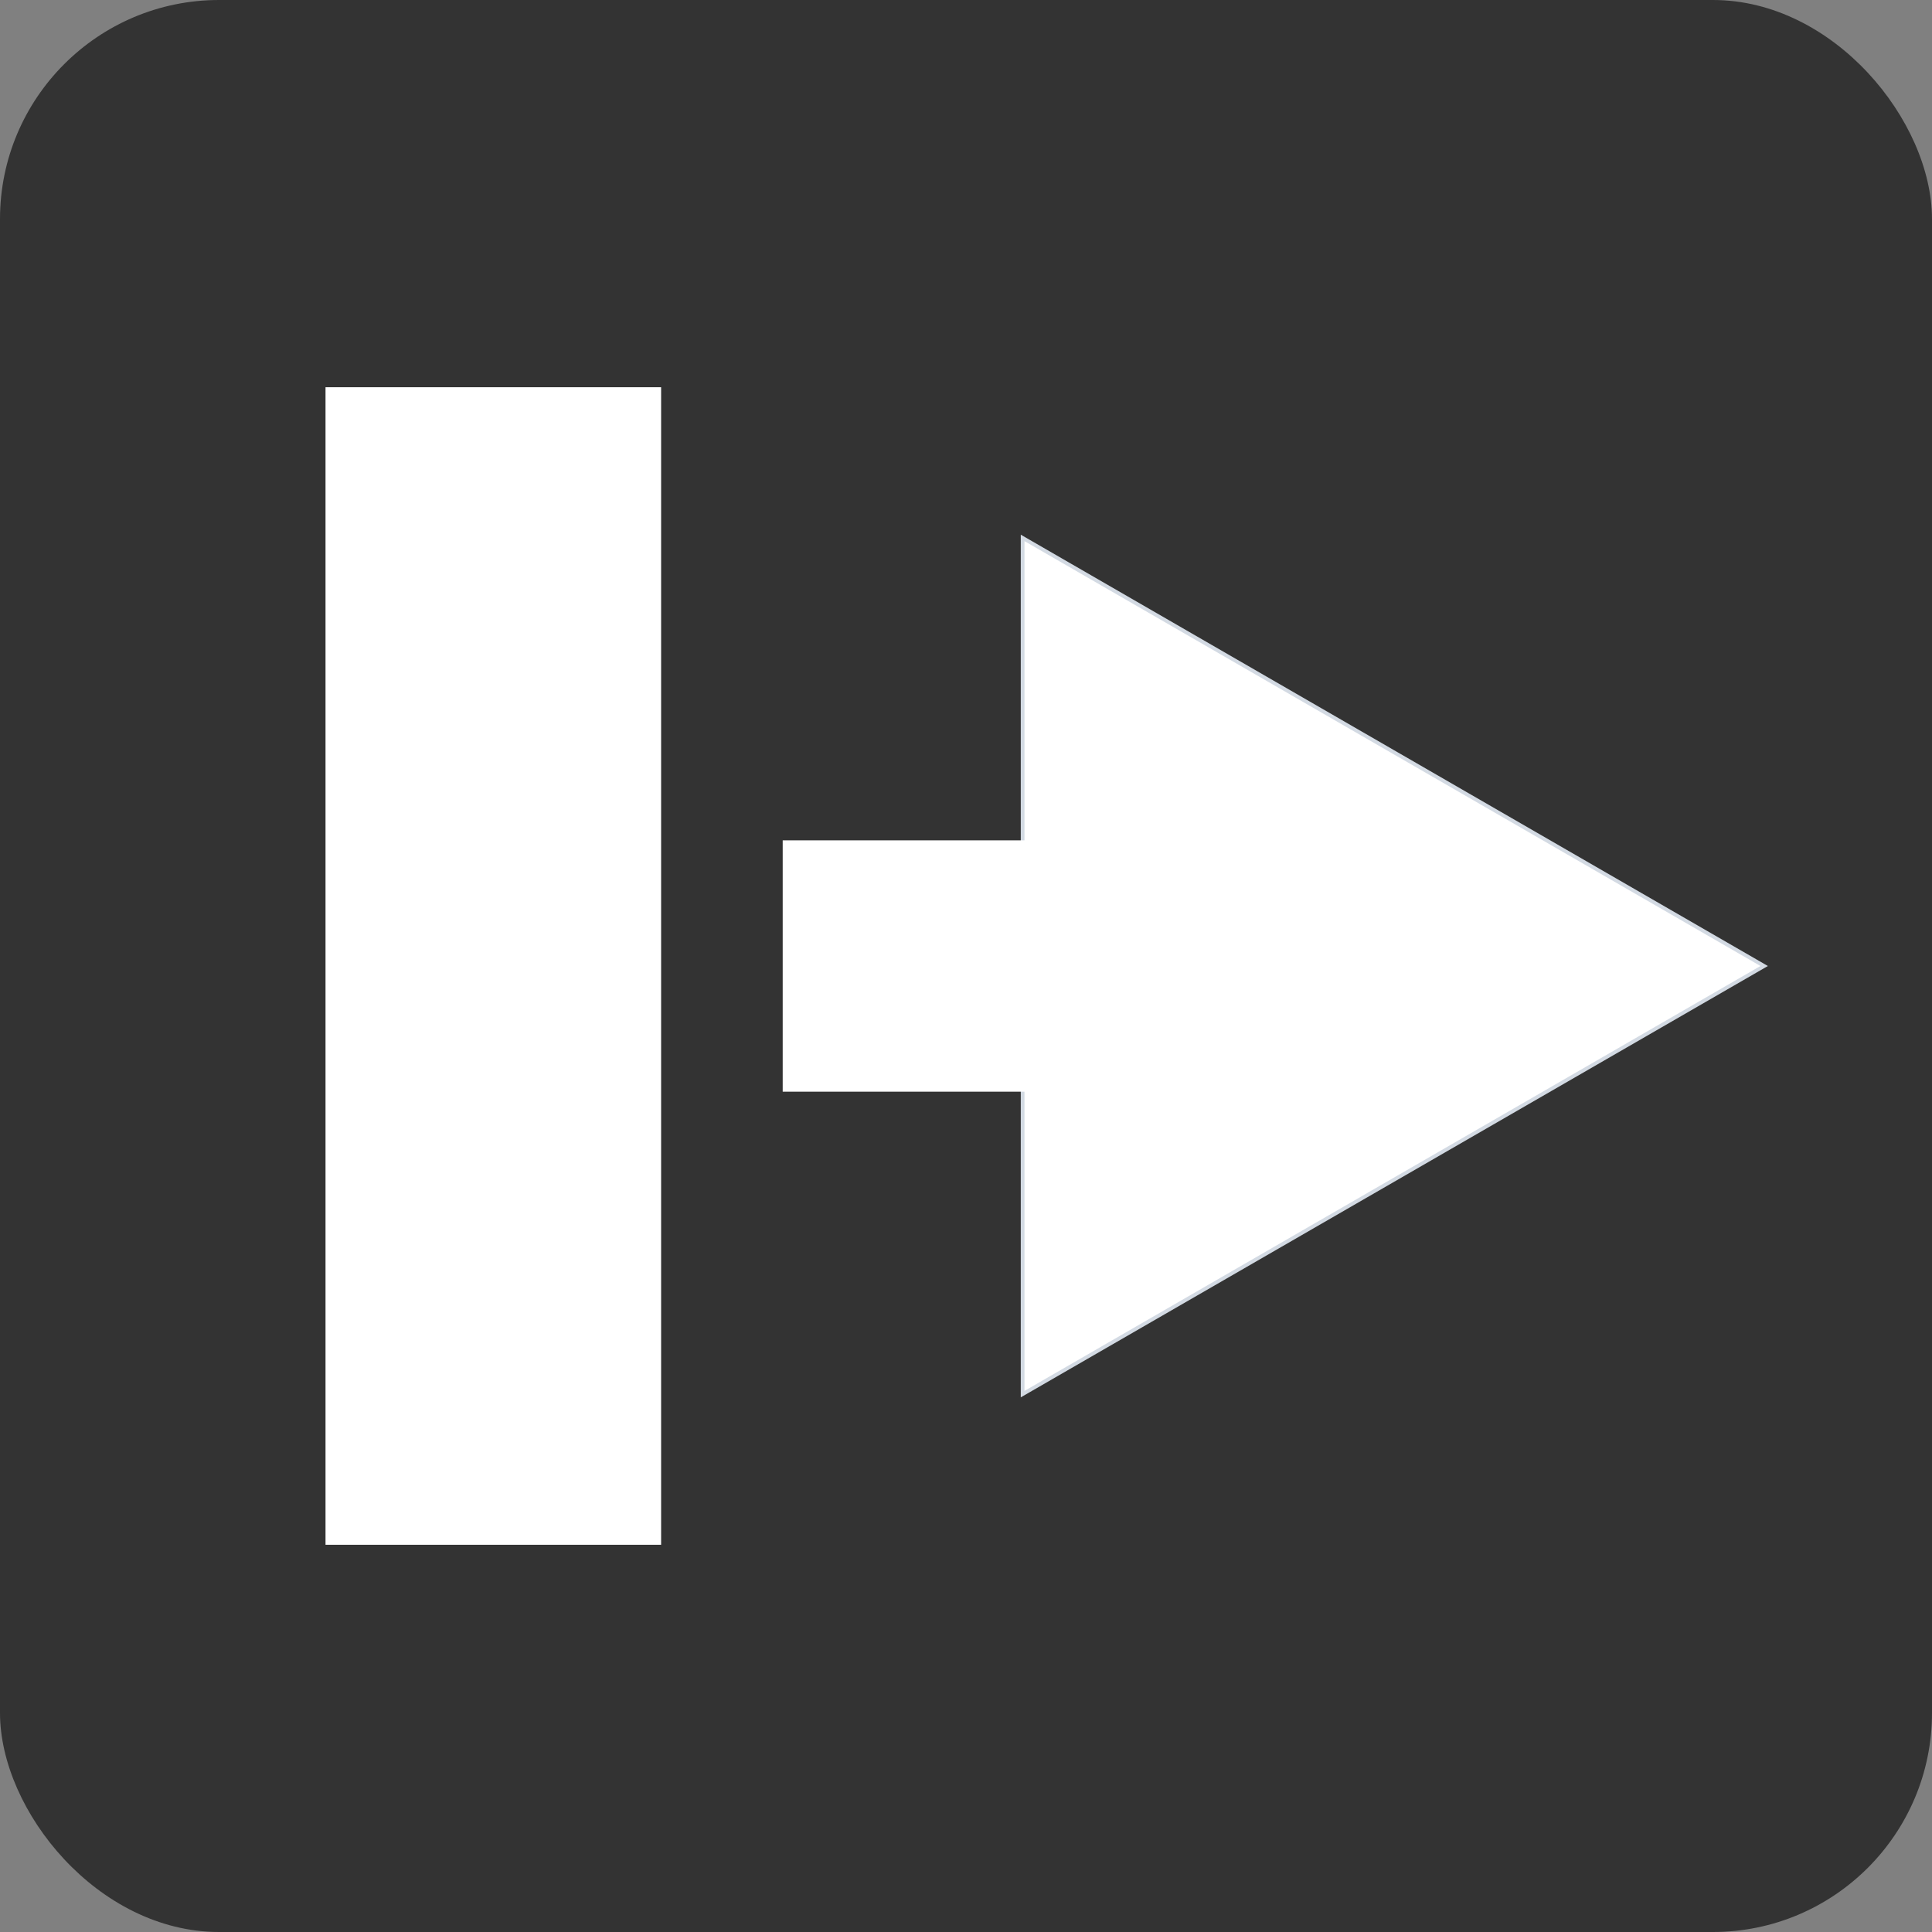 <?xml version="1.0" encoding="UTF-8" standalone="no"?>
<svg
   xmlns:dc="http://purl.org/dc/elements/1.1/"
   xmlns:cc="http://creativecommons.org/ns#"
   xmlns:rdf="http://www.w3.org/1999/02/22-rdf-syntax-ns#"
   xmlns:svg="http://www.w3.org/2000/svg"
   xmlns="http://www.w3.org/2000/svg"
   width="93.544mm"
   height="93.544mm"
   viewBox="0 0 93.544 93.544"
   version="1.1"
   id="svg8">
  <rect x="0" y="0" width="93.544" height="93.544" fill="#808080" stroke="none"/>
  <defs
     id="defs2" />
  <rect
     ry="10.608"
     style="fill:#333333;stroke-width:0.286"
     y="4.7515869e-07"
     x="4.4555666e-08"
     height="93.544"
     width="93.544"
     id="rect3699" />
  <g
     style="stroke:none"
     id="g997">
    <rect
       style="fill:#ffffff;fill-opacity:1;stroke:none;stroke-width:0.238;stroke-opacity:1"
       id="rect892"
       width="16.249"
       height="56.046"
       x="15.761"
       y="18.749" />
  </g>
  <path
     d="m 85.418,46.772 -17.952,10.365 -17.952,10.365 0,-20.729 0,-20.729 17.952,10.365 z"
     id="path894"
     style="fill:#ffffff;fill-opacity:1;stroke:#d3dae3;stroke-width:0.18;stroke-opacity:1" />
  <rect
     y="40.688"
     x="37.897"
     height="12.169"
     width="21.208"
     id="rect896"
     style="fill:#ffffff;fill-opacity:1;stroke:none;stroke-width:0.265;stroke-opacity:1" />
</svg>

